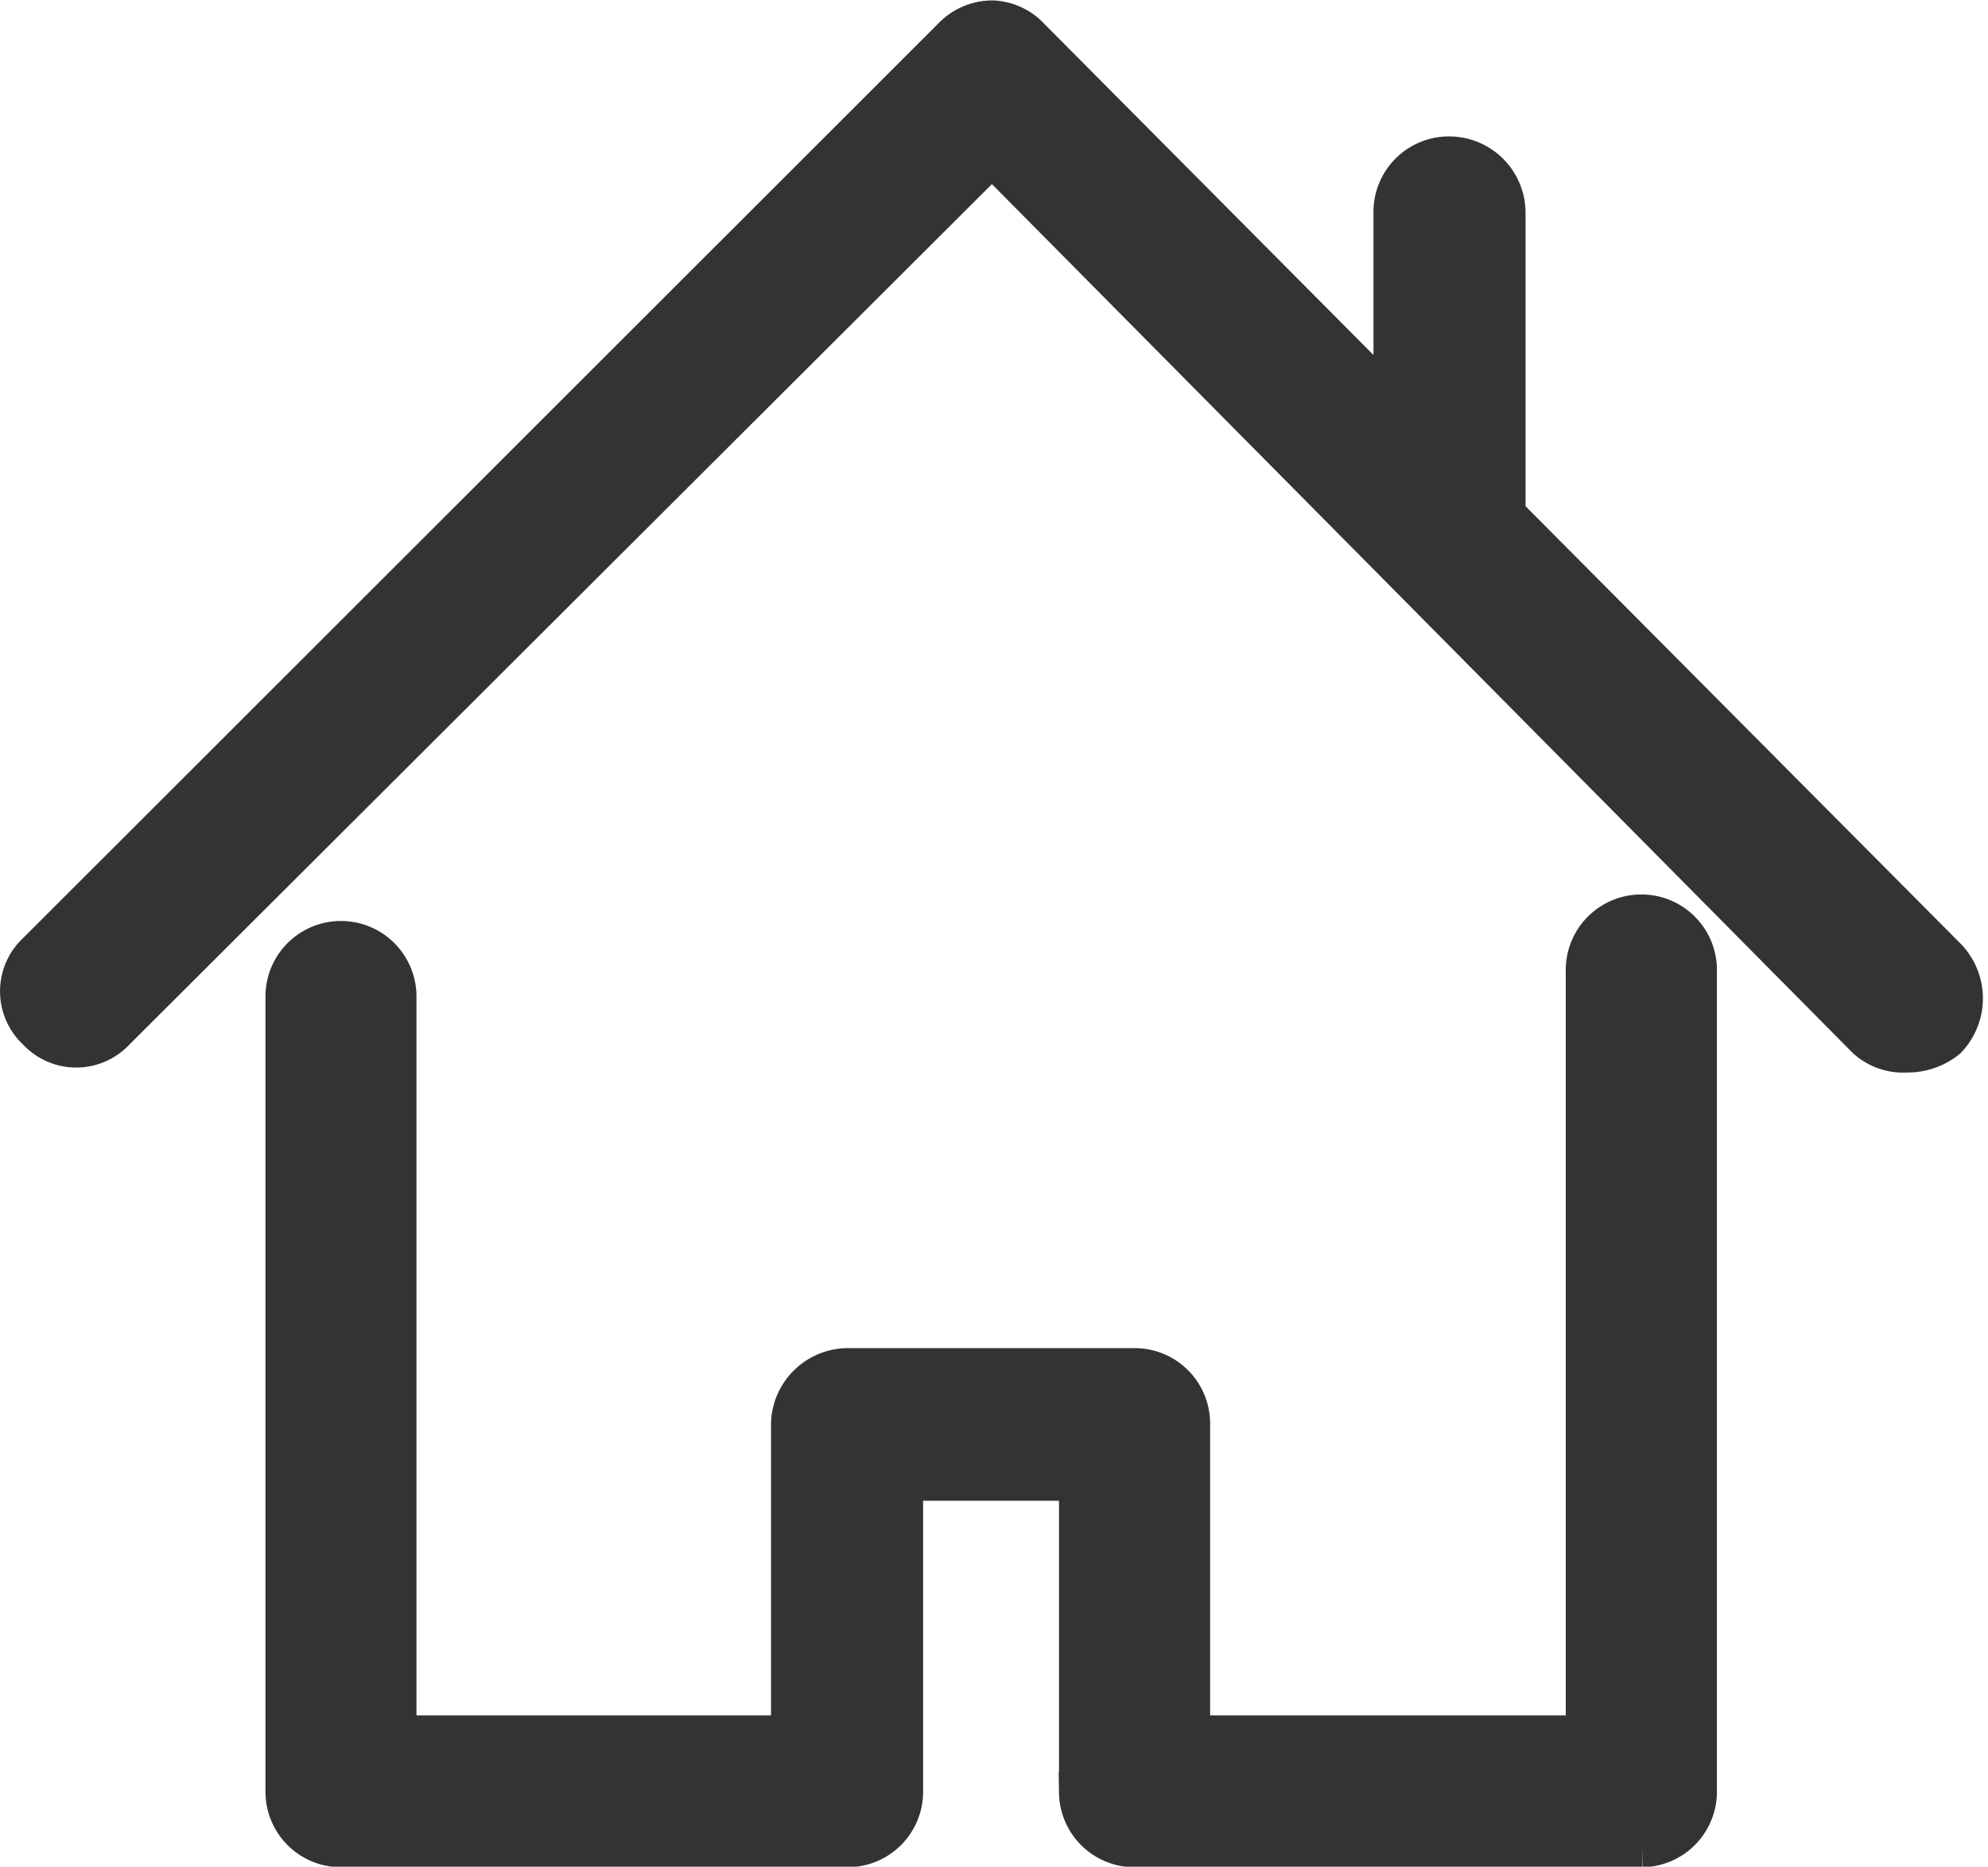 <?xml version="1.0" ?>
<svg height="13.6" viewBox="0 0 14.483 13.6" width="14.483" xmlns="http://www.w3.org/2000/svg">
  <path d="M11.965,6.667a0.4,0.4 0,0 0,-0.408 0.408v5.573L8.666,12.648v-2.276a0.4,0.4 0,0 0,-0.393 -0.4L6.182,9.972a0.412,0.412 0,0 0,-0.415 0.4v2.276L2.884,12.648v-5.388a0.4,0.4 0,0 0,-0.8 0v5.8a0.4,0.4 0,0 0,0.393 0.394L6.182,13.454a0.4,0.4 0,0 0,0.393 -0.394v-2.276h1.29v2.276a0.4,0.4 0,0 0,0.408 0.394h3.692a0.4,0.4 0,0 0,0.393 -0.394v-5.981A0.4,0.4 0,0 0,11.965 6.667Z" fill="#333" stroke="#333" stroke-width="0.3"/>
  <path d="M14.181,6.985 L10.964,3.75L10.964,1.55a0.407,0.407 0,0 0,-0.415 -0.406,0.4 0.4,0 0,0 -0.393,0.406L10.156,2.95l-2.654,-2.67a0.39,0.39 0,0 0,-0.274 -0.127,0.4 0.4,0 0,0 -0.289,0.127L0.274,6.941a0.382,0.382 0,0 0,0 0.563,0.382 0.382,0 0,0 0.563,0l6.39,-6.375 6.375,6.435a0.394,0.394 0,0 0,0.289 0.1,0.448 0.448,0 0,0 0.289,-0.1A0.421,0.421 0,0 0,14.181 6.985Z" fill="#333" stroke="#333" stroke-width="0.3"/>
</svg>
